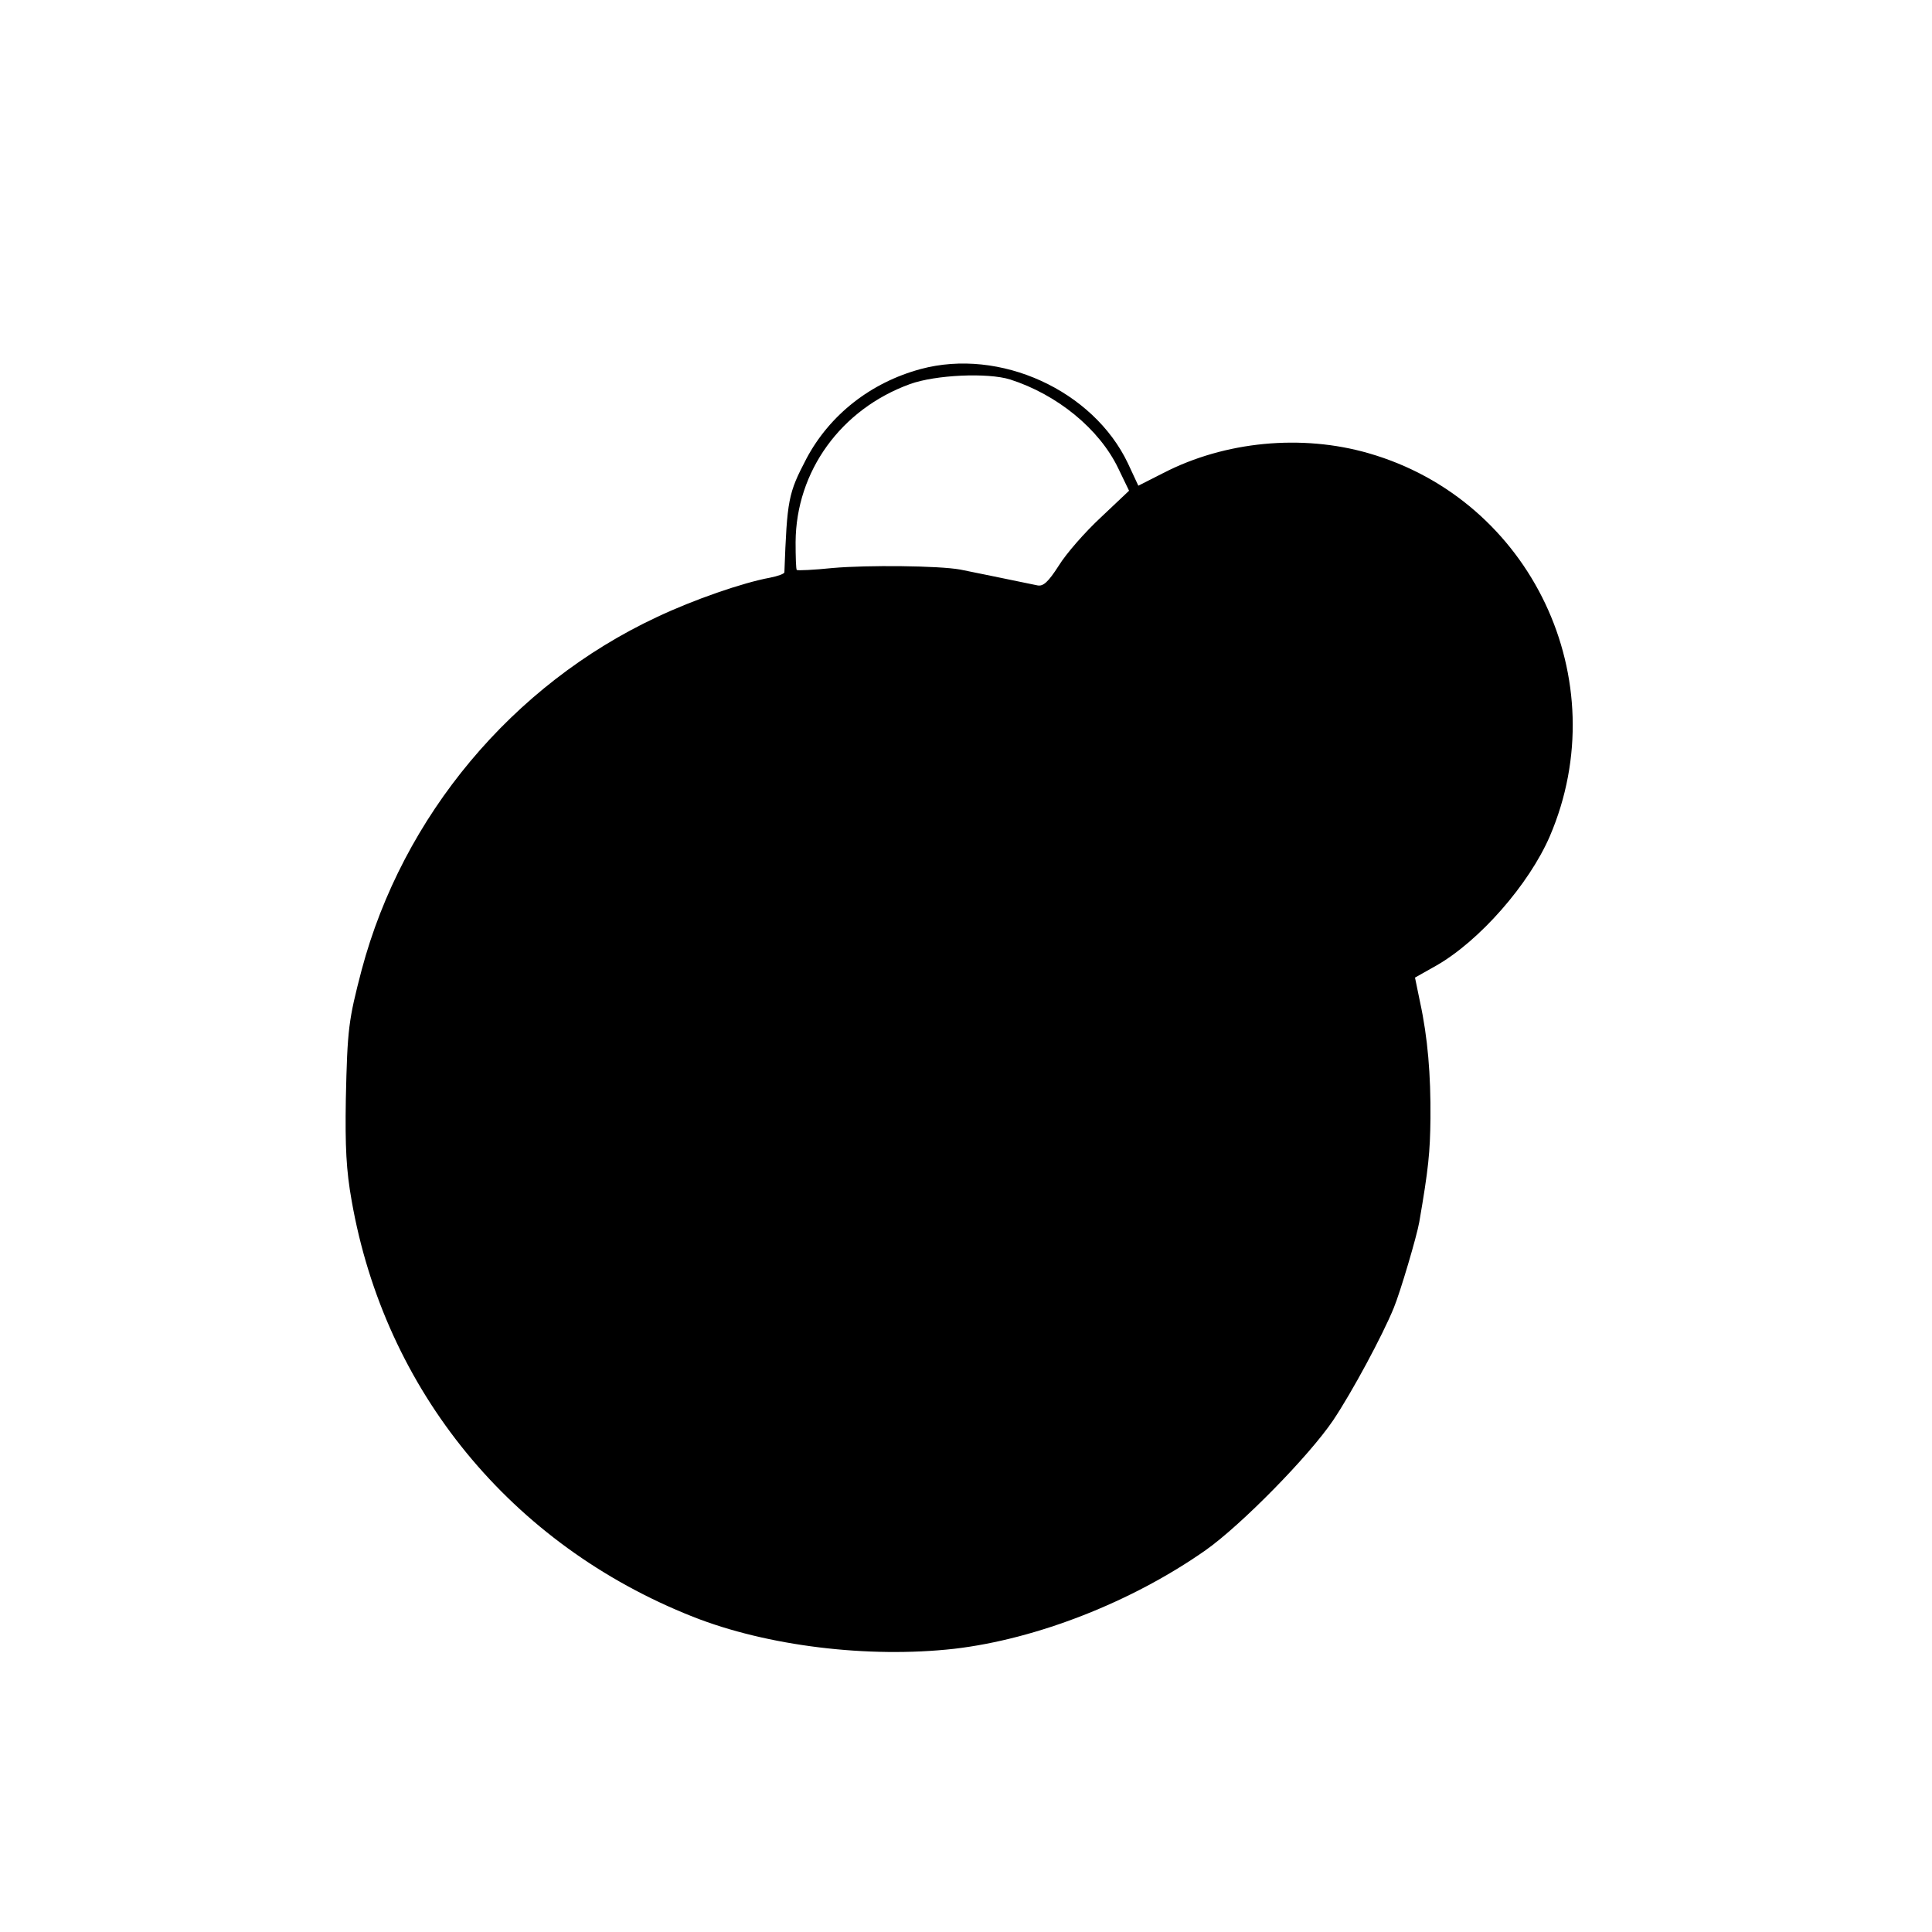 <?xml version="1.0" standalone="no"?>
<!DOCTYPE svg PUBLIC "-//W3C//DTD SVG 20010904//EN"
 "http://www.w3.org/TR/2001/REC-SVG-20010904/DTD/svg10.dtd">
<svg version="1.0" xmlns="http://www.w3.org/2000/svg"
 width="500pt" height="500pt" viewBox="0 0 500 500"
 preserveAspectRatio="xMidYMid meet">
<g transform="translate(0,500) scale(0.1,-0.1)"
fill="#000000" stroke="none">
<path d="M2383 4045 c-130 -35 -236 -119 -296 -232 -47 -90 -50 -105 -57 -294
0 -4 -17 -10 -37 -14 -71 -13 -198 -57 -293 -102 -374 -175 -658 -515 -764
-913 -34 -130 -37 -152 -41 -335 -2 -122 1 -184 15 -262 86 -492 413 -891 883
-1077 192 -76 454 -108 677 -83 213 25 459 121 650 255 92 65 267 243 330 336
49 73 128 220 157 291 17 41 60 187 66 222 24 139 28 181 29 268 1 113 -7 210
-27 302 l-13 63 55 31 c112 64 240 210 294 335 173 404 -48 870 -469 991 -173
50 -372 31 -531 -51 l-65 -33 -27 58 c-90 189 -331 299 -536 244z m231 -27
c122 -39 231 -128 280 -230 l28 -58 -73 -69 c-41 -38 -90 -94 -109 -125 -27
-42 -40 -54 -55 -51 -72 15 -175 36 -200 41 -55 10 -240 12 -330 4 -49 -5 -91
-7 -93 -5 -2 2 -3 34 -3 72 1 183 117 344 296 409 66 24 201 30 259 12z"/>
</g>
</svg>
